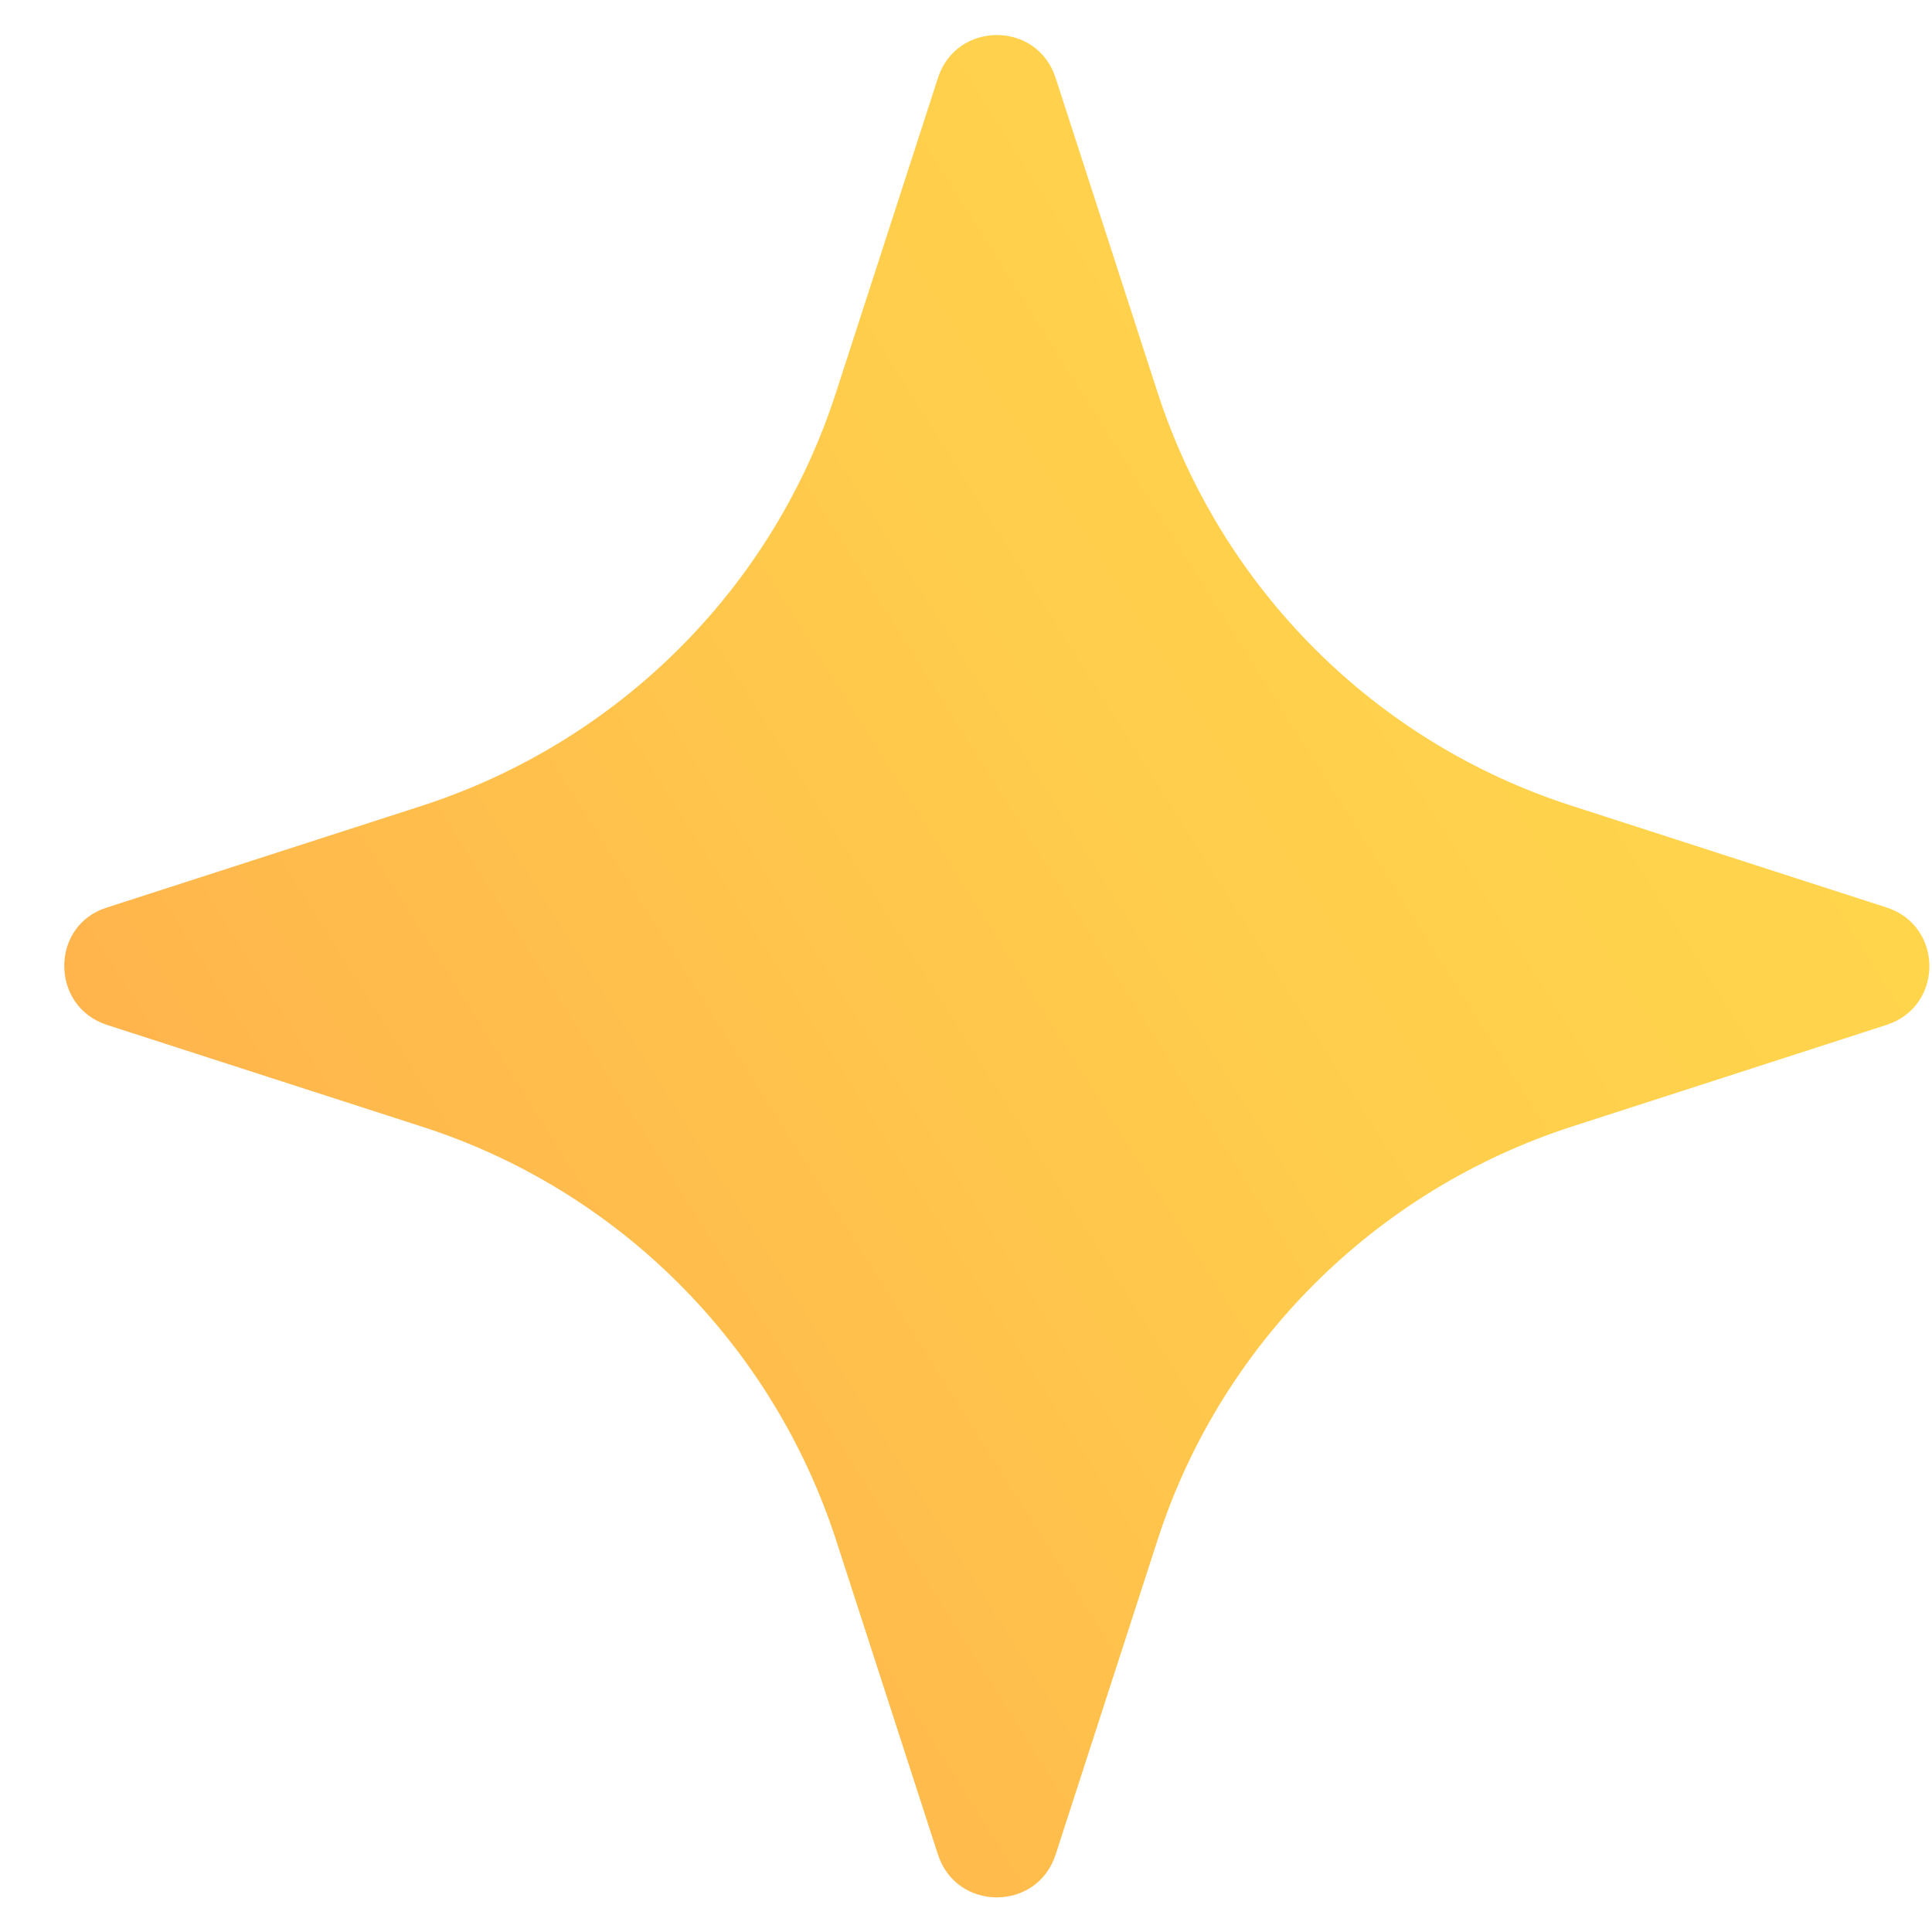 <svg width="24" height="24" viewBox="0 0 24 24" fill="none" xmlns="http://www.w3.org/2000/svg">
<path d="M1.33 11.273L5.234 10.012C7.686 9.22 9.607 7.303 10.389 4.864L11.652 0.967C11.882 0.258 12.884 0.258 13.113 0.967L14.376 4.864C15.169 7.313 17.09 9.231 19.532 10.012L23.435 11.273C24.145 11.502 24.145 12.503 23.435 12.732L19.532 13.993C17.079 14.785 15.159 16.703 14.376 19.141L13.113 23.039C12.884 23.747 11.882 23.747 11.652 23.039L10.389 19.141C9.596 16.692 7.676 14.775 5.234 13.993L1.33 12.732C0.621 12.503 0.621 11.492 1.33 11.273Z" fill="url(#paint0_linear)"/>
<defs>
<linearGradient id="paint0_linear" x1="20.775" y1="6.716" x2="4.007" y2="17.303" gradientUnits="userSpaceOnUse">
<stop offset="0.013" stop-color="#FFD54C"/>
<stop offset="0.377" stop-color="#FFCD4C"/>
<stop offset="0.957" stop-color="#FFB64C"/>
<stop offset="1" stop-color="#FFB44C"/>
</linearGradient>
</defs>
</svg>
